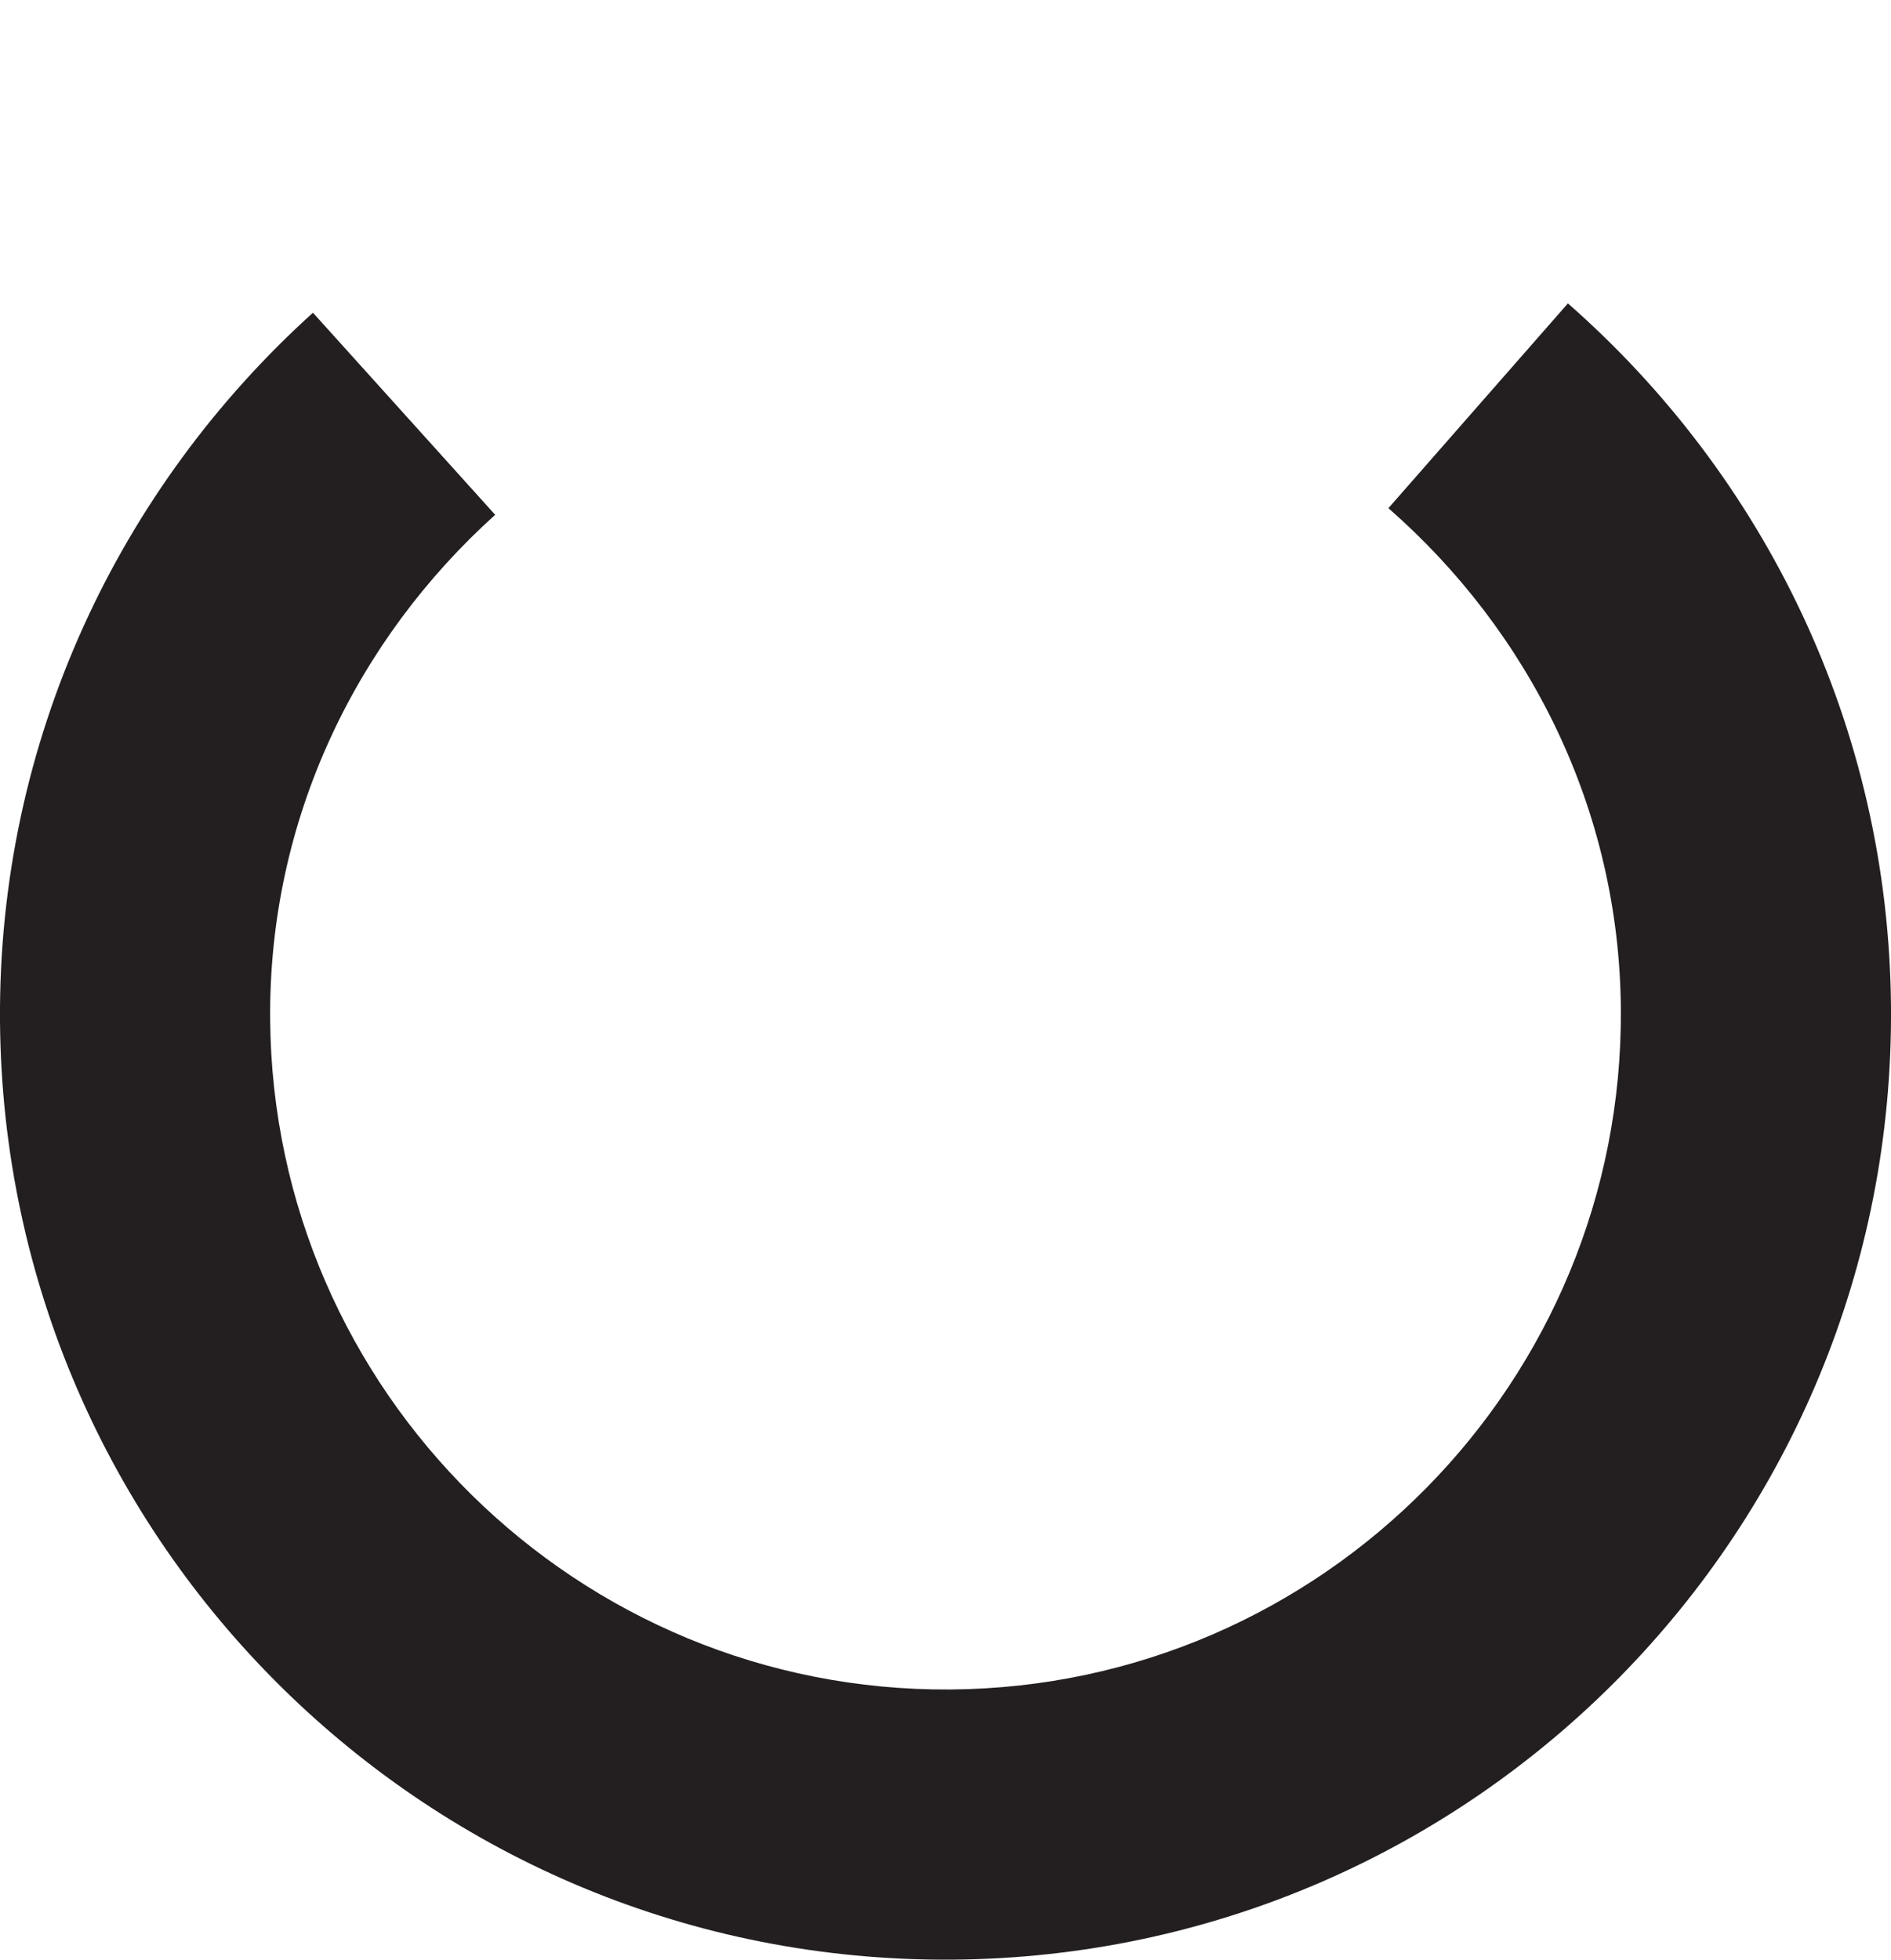 <svg version="1.1" id="Layer_1" xmlns="http://www.w3.org/2000/svg" xmlns:xlink="http://www.w3.org/1999/xlink" x="0px" y="0px"
	 viewBox="0 0 14 14.507" style="enable-background:new 0 0 14 14.507;" xml:space="preserve">
<path style="fill:#231F20;" d="M11.608,2.246l-1.329,1.516C11.317,4.67,11.989,5.986,12,7.47c0.02,2.758-2.205,5.016-4.963,5.037
	C4.281,12.527,2.021,10.302,2,7.544C1.989,6.06,2.641,4.735,3.666,3.811L2.317,2.315C0.885,3.609-0.015,5.479,0,7.559
	c0.029,3.865,3.186,6.977,7.052,6.948c3.867-0.029,6.977-3.186,6.948-7.052C13.984,5.375,13.059,3.519,11.608,2.246z"/>
</svg>
